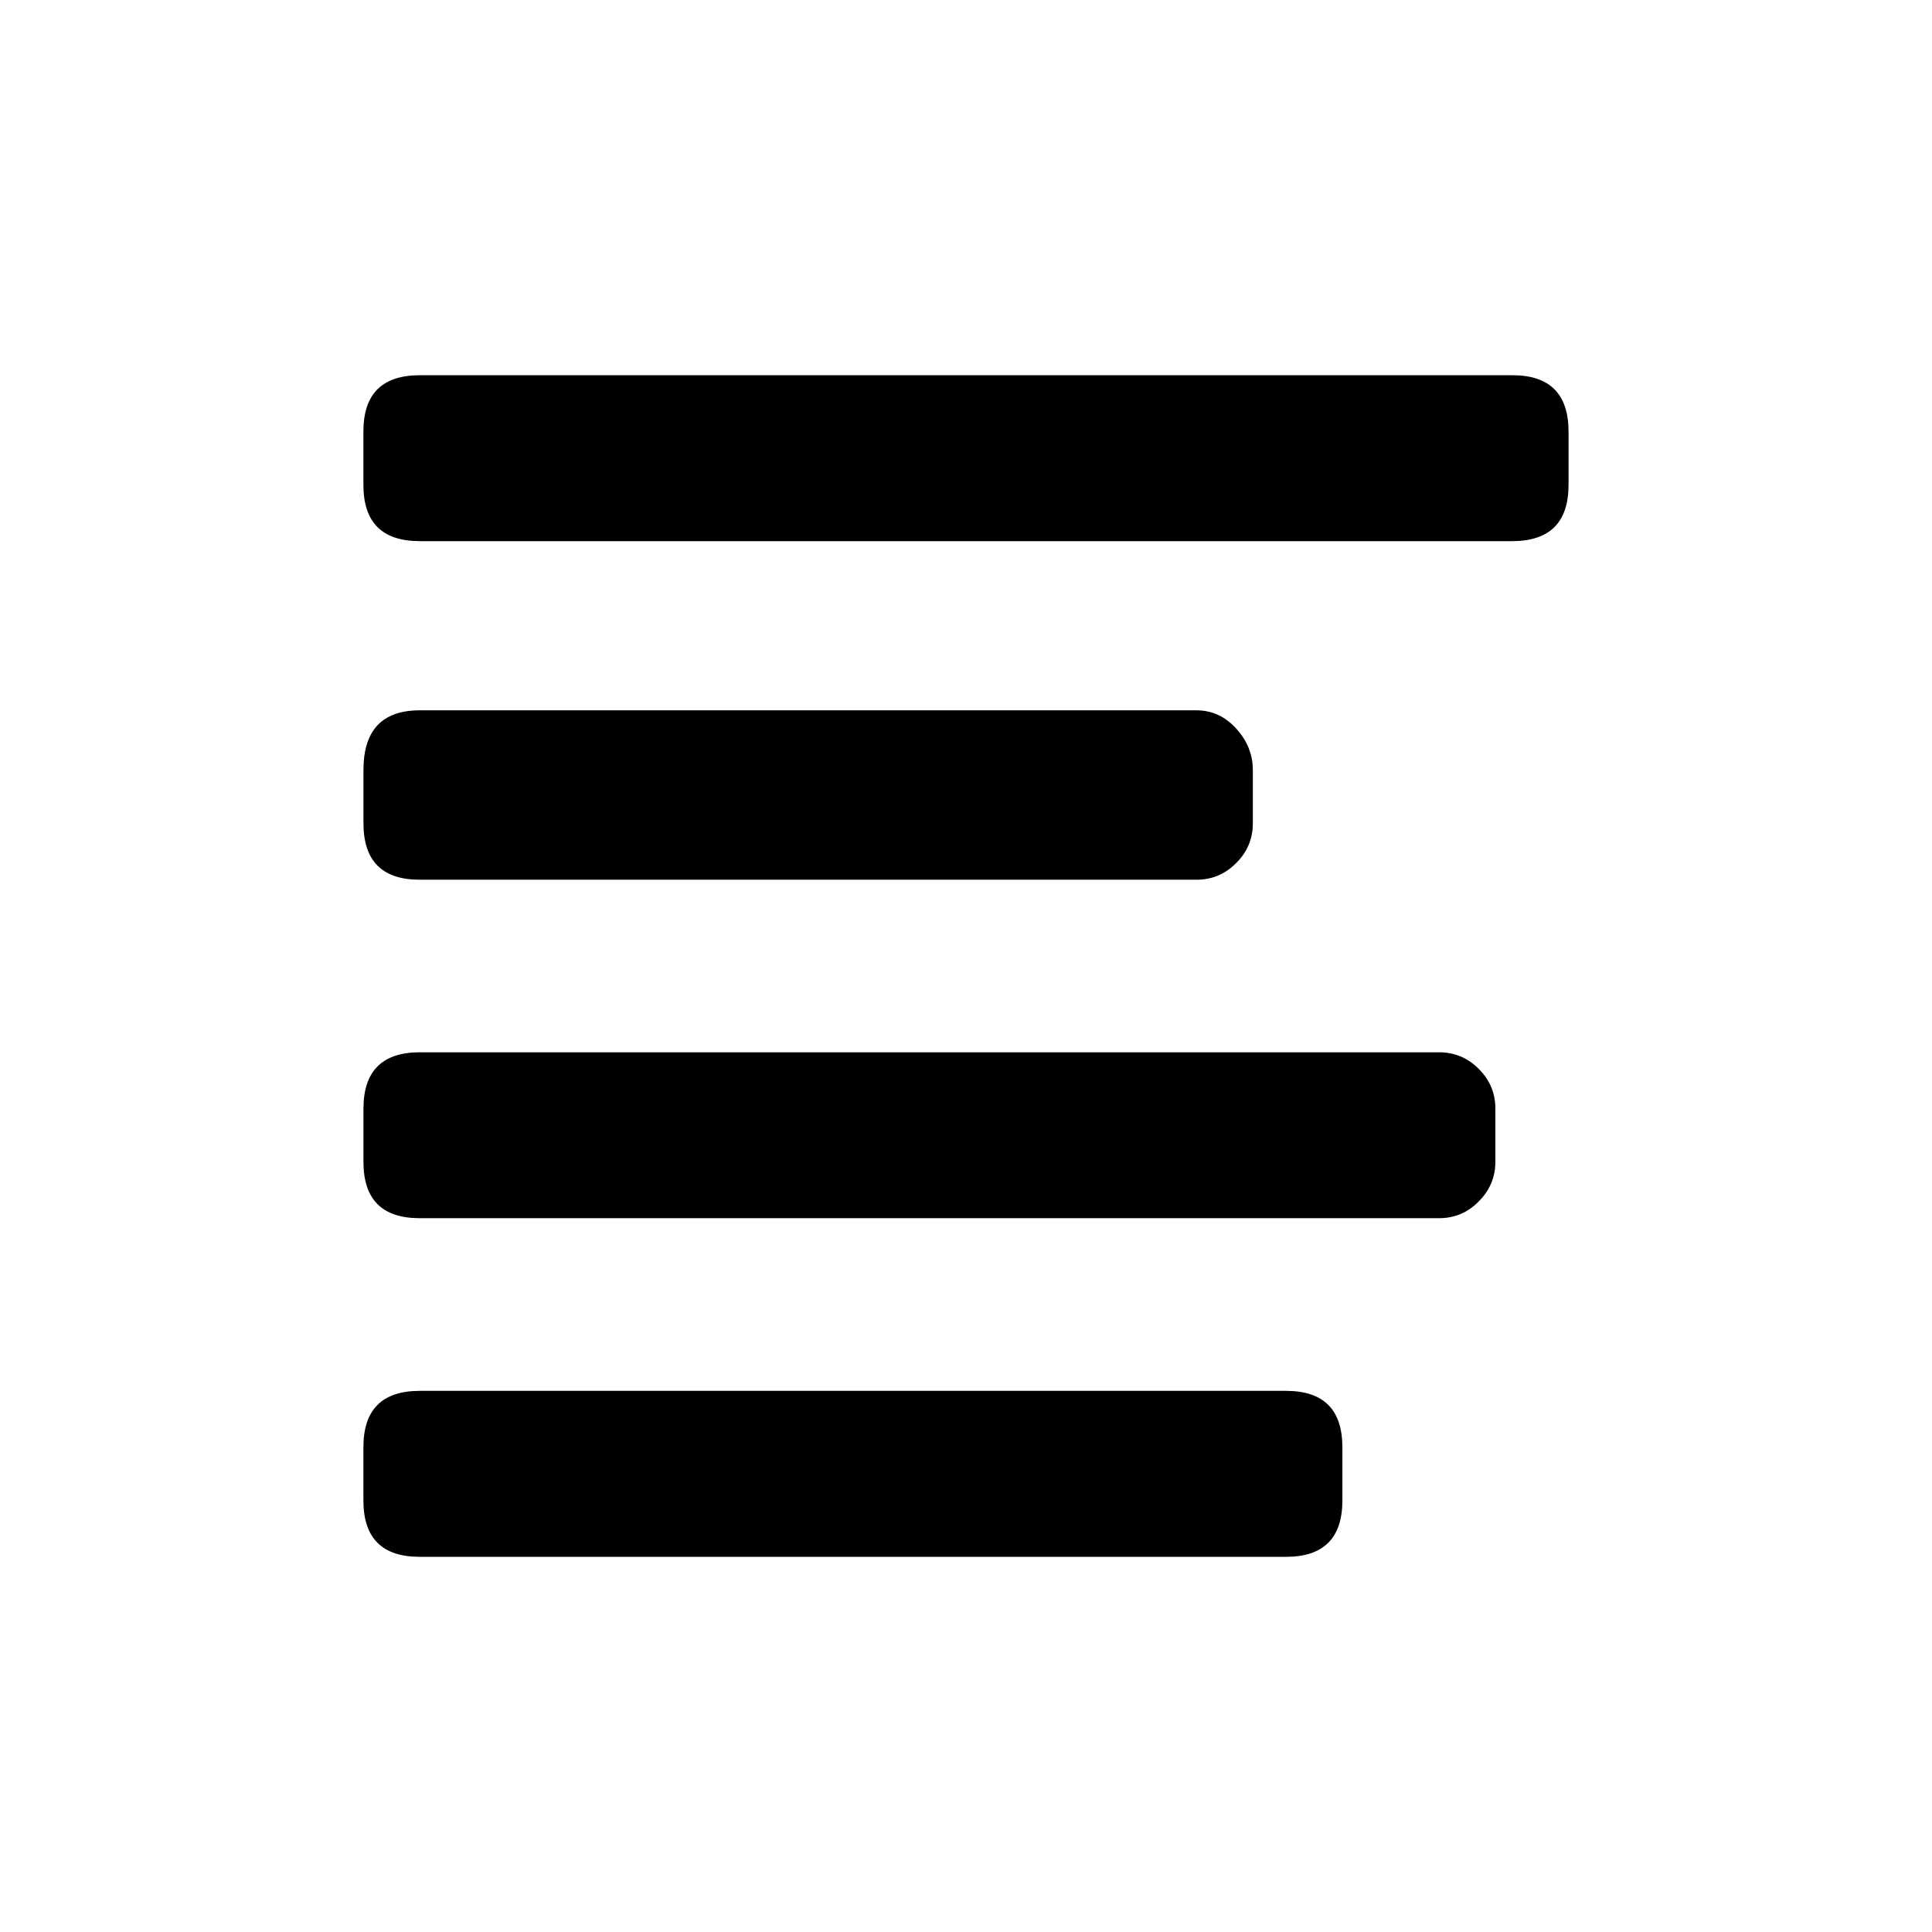 <?xml version="1.0" encoding="utf-8"?>
<!-- Generator: Adobe Illustrator 15.0.0, SVG Export Plug-In . SVG Version: 6.00 Build 0)  -->
<!DOCTYPE svg PUBLIC "-//W3C//DTD SVG 1.1//EN" "http://www.w3.org/Graphics/SVG/1.1/DTD/svg11.dtd">
<svg version="1.1" id="Layer_1" xmlns="http://www.w3.org/2000/svg" xmlns:xlink="http://www.w3.org/1999/xlink" x="0px" y="0px"
	 width="32px" height="32px" viewBox="16 16 32 32" enable-background="new 16 16 32 32" xml:space="preserve">
<g>
	<path d="M41.98,23.149v0.88c0,0.624-0.312,0.934-0.934,0.934H22.953c-0.624,0-0.934-0.31-0.934-0.934v-0.88
		c0-0.624,0.31-0.934,0.934-0.934h18.094C41.667,22.213,41.98,22.525,41.98,23.149z M22.02,29.635v-0.88
		c0-0.66,0.31-0.99,0.934-0.99h12.863c0.256,0,0.478,0.102,0.658,0.302c0.184,0.202,0.276,0.432,0.276,0.688v0.88
		c0,0.256-0.091,0.476-0.276,0.66c-0.182,0.184-0.402,0.276-0.658,0.276H22.953C22.329,30.571,22.02,30.259,22.02,29.635z
		 M22.02,35.244v-0.881c0-0.621,0.31-0.934,0.934-0.934h16.88c0.256,0,0.476,0.092,0.657,0.273c0.185,0.185,0.277,0.403,0.277,0.659
		v0.882c0,0.256-0.094,0.476-0.277,0.658c-0.183,0.186-0.401,0.276-0.657,0.276h-16.88C22.329,36.178,22.02,35.867,22.02,35.244z
		 M38.234,39.972v0.88c0,0.624-0.312,0.934-0.934,0.934H22.953c-0.624,0-0.934-0.31-0.934-0.934v-0.88
		c0-0.624,0.31-0.935,0.934-0.935h14.348C37.923,39.037,38.234,39.348,38.234,39.972z"/>
</g>
</svg>
